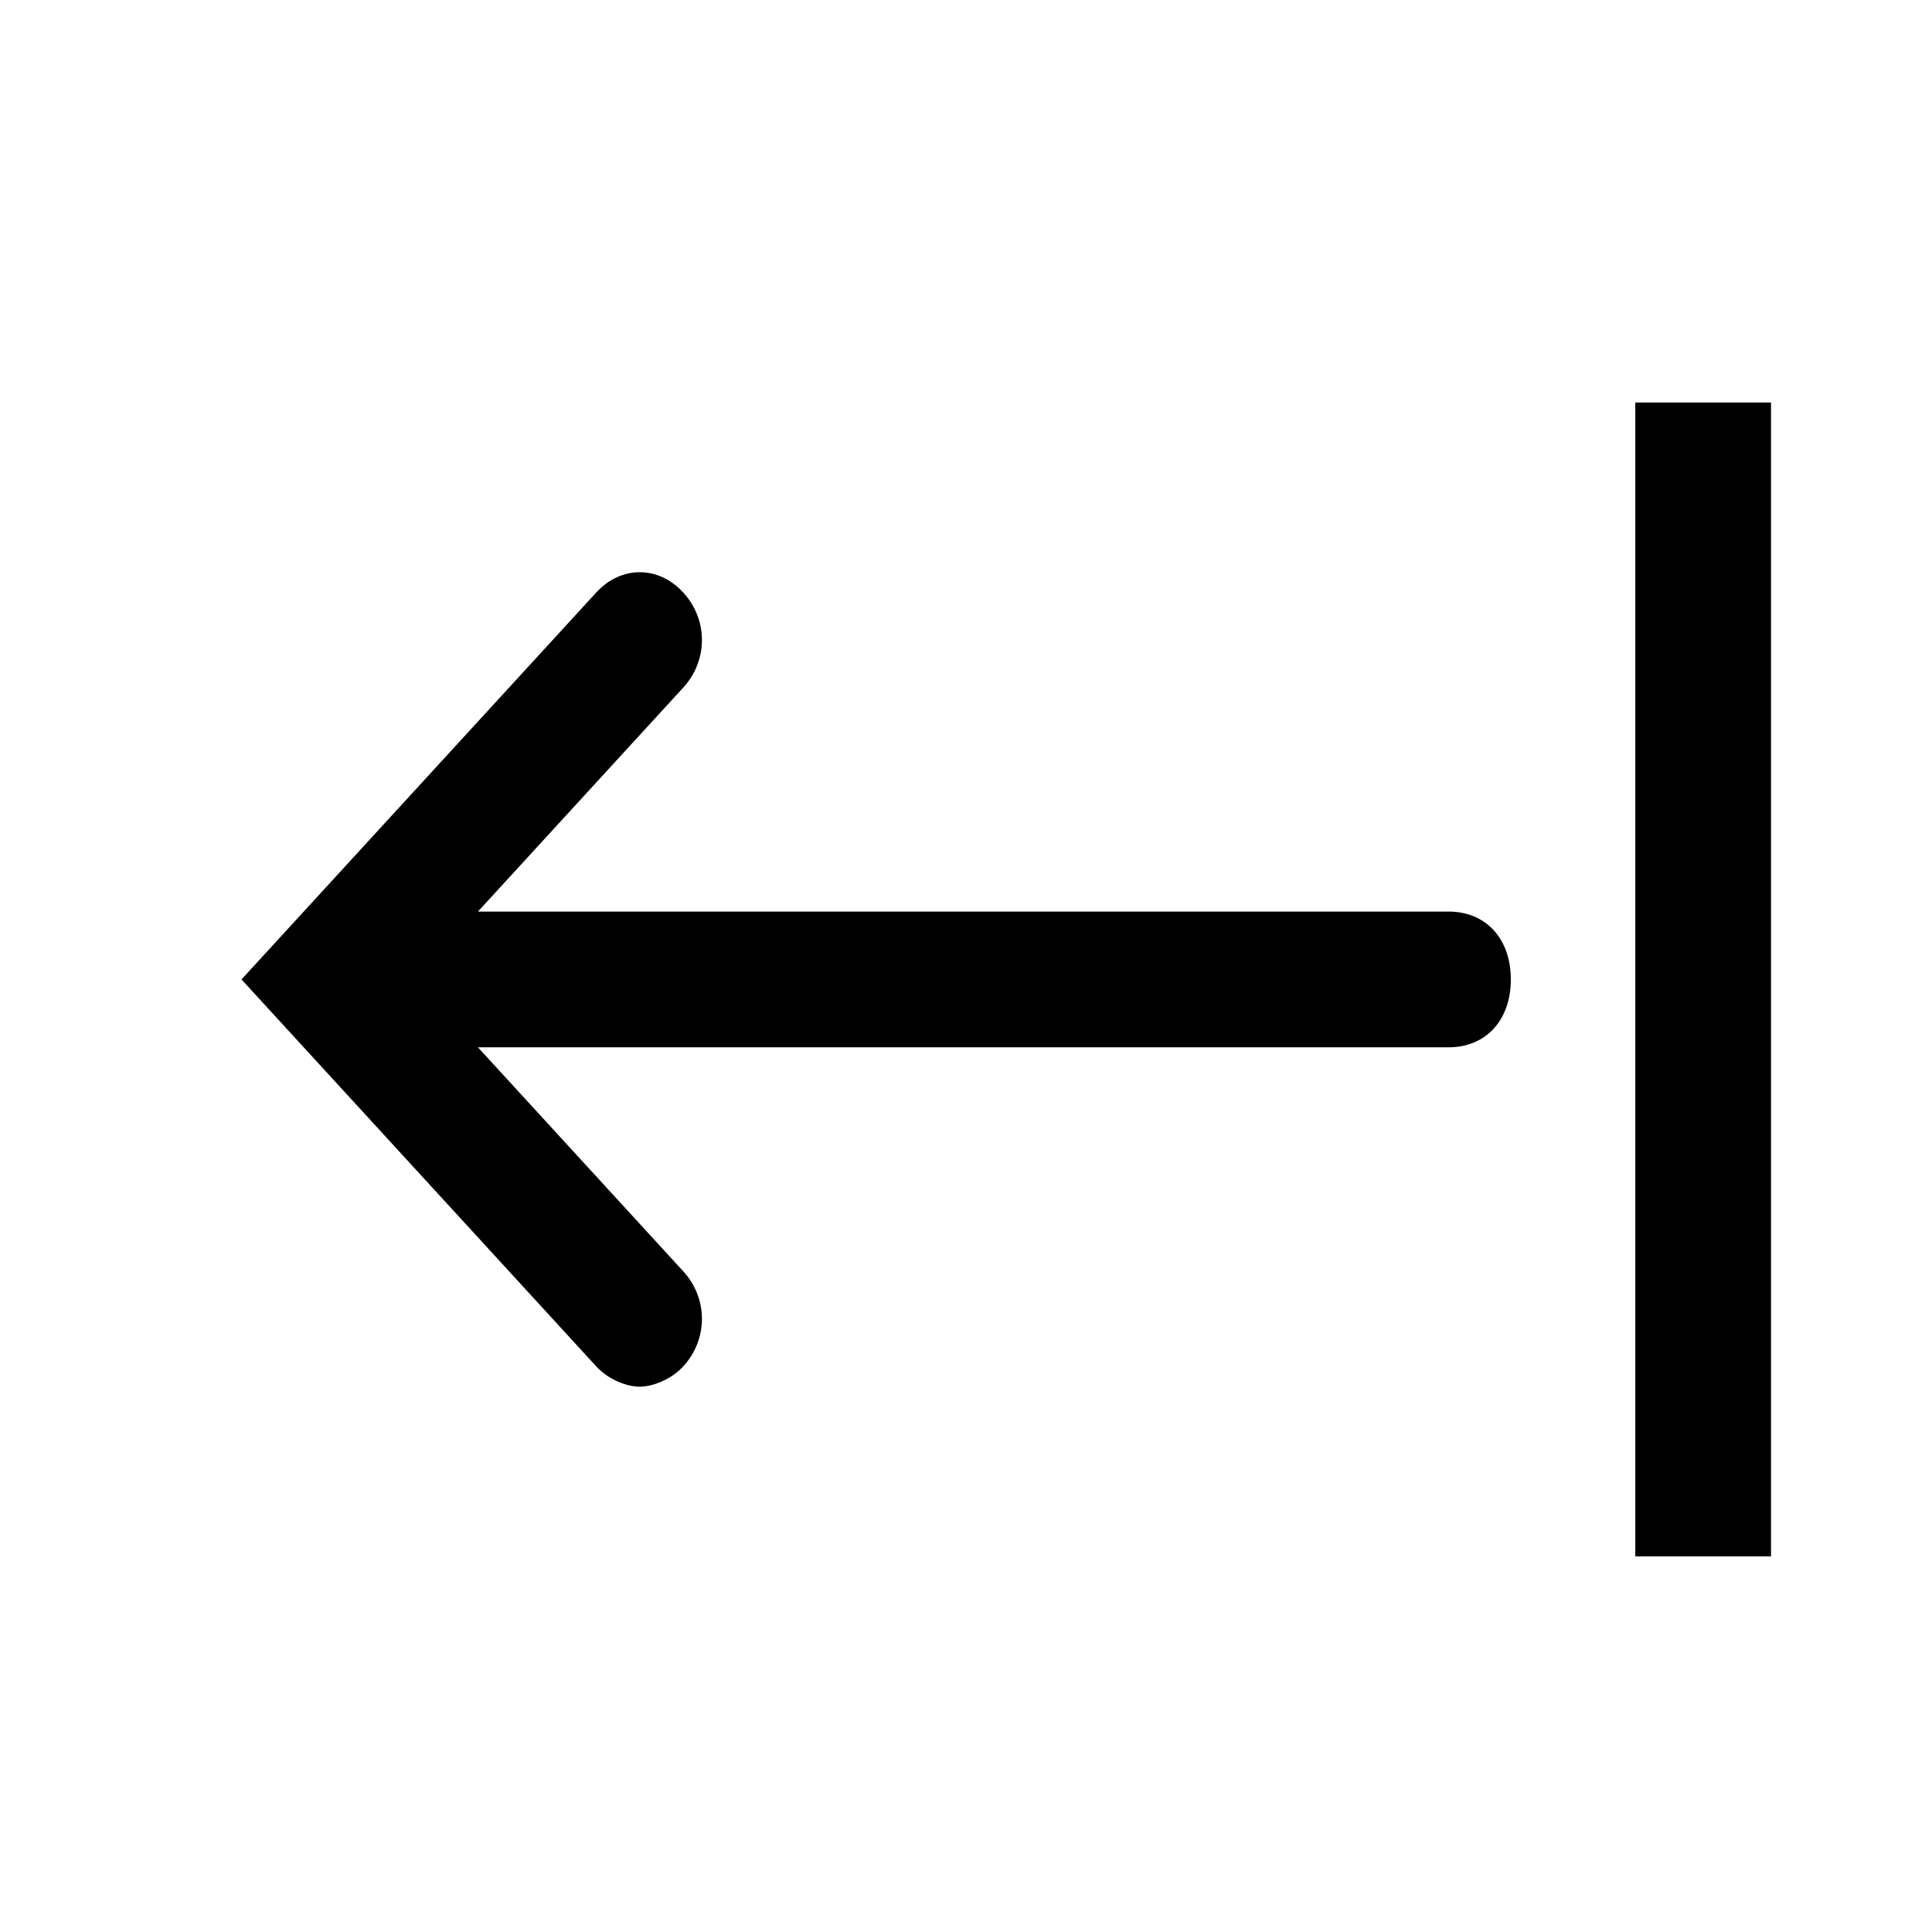 <svg width="24" height="24" viewBox="0 0 24 24" xmlns="http://www.w3.org/2000/svg">
<path d="M20.314 19.334V5H22V19.334H20.314Z"/>
<path d="M8.488 7.361C8.179 7.024 7.715 7.024 7.406 7.361L3 12.167L7.406 16.973C7.56 17.142 7.792 17.226 7.947 17.226C8.101 17.226 8.333 17.142 8.488 16.973C8.797 16.636 8.797 16.13 8.488 15.793L5.937 13.01L17.995 13.01C18.459 13.01 18.768 12.673 18.768 12.167C18.768 11.661 18.459 11.324 17.995 11.324L5.937 11.324L8.488 8.541C8.797 8.204 8.797 7.698 8.488 7.361Z"/>
</svg>
